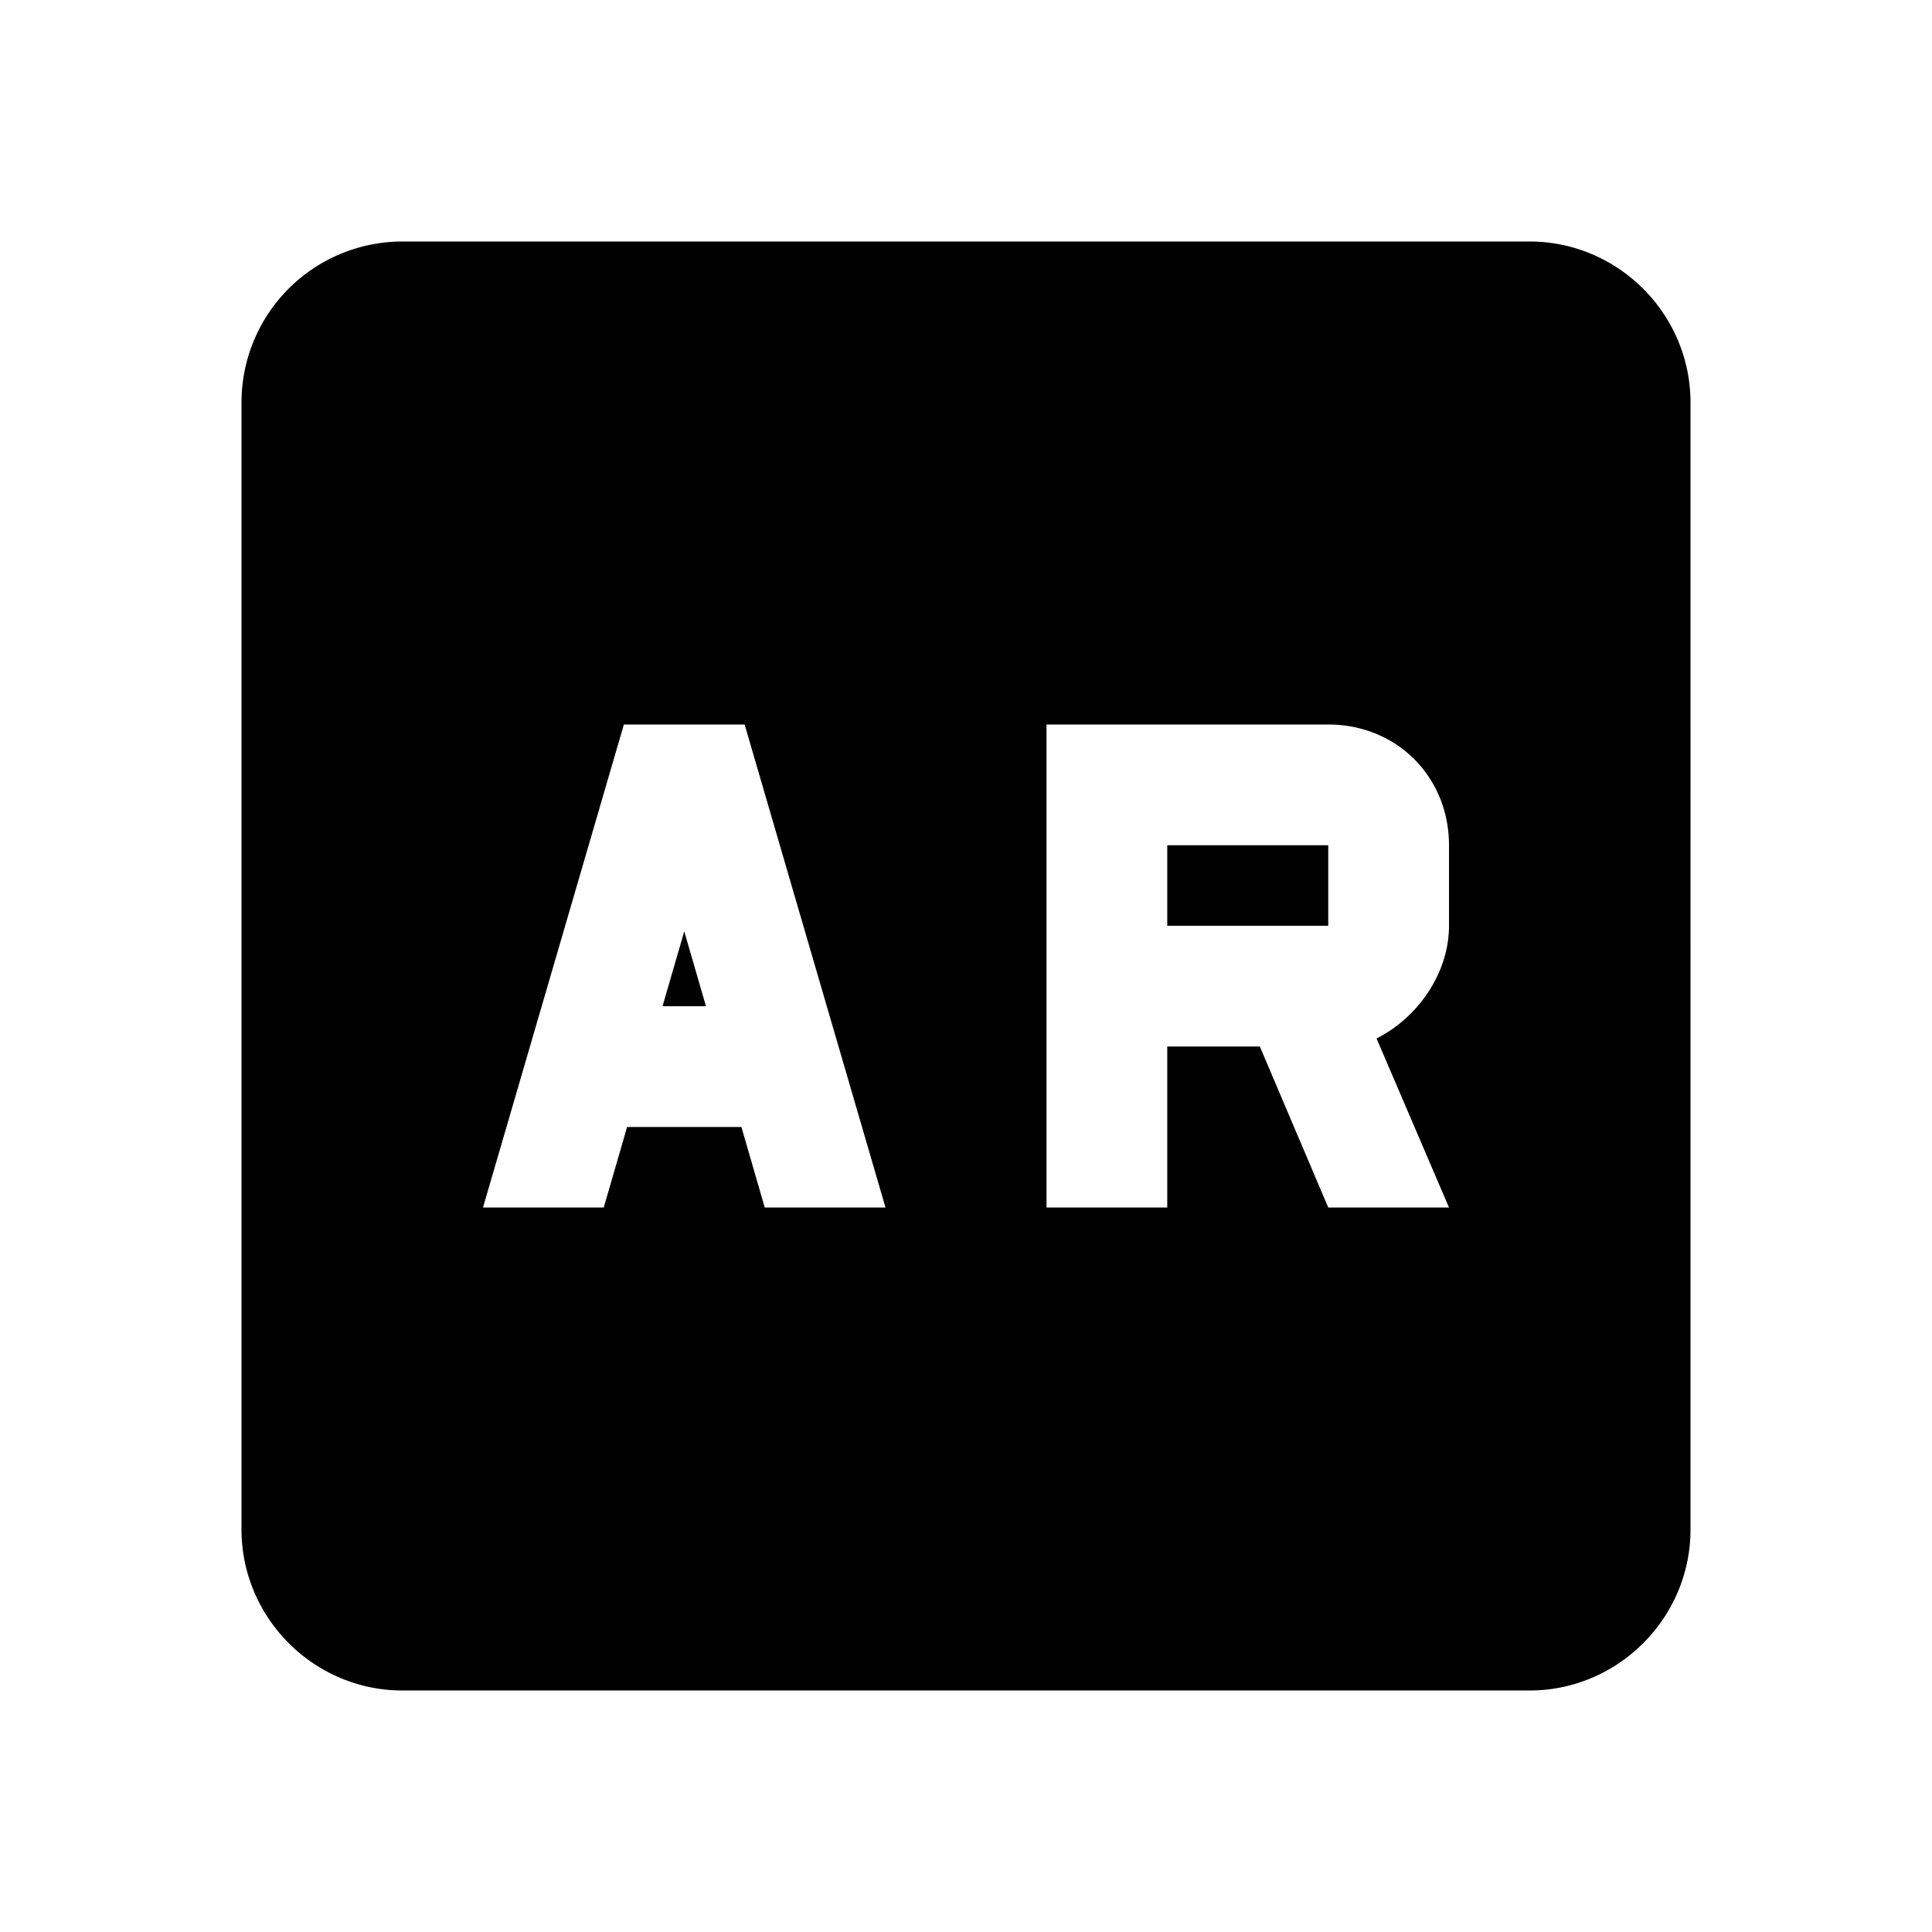 <svg xmlns="http://www.w3.org/2000/svg" viewBox="0 0 24 24"><path d="M5 3a2 2 0 0 0-2 2v14c0 1.1.9 2 2 2h14c1.1 0 2-.9 2-2V5c0-1.1-.9-2-2-2H5m2.75 6h1.5L11 15H9.5l-.29-1H7.79l-.29 1H6l1.75-6M13 9h3.5c.85 0 1.5.65 1.5 1.5v1c0 .6-.4 1.15-.9 1.4L18 15h-1.5l-.85-2H14.5v2H13V9m1.5 1.5v1h2v-1h-2m-6 1.07l-.27.93h.54l-.27-.93z"/></svg>